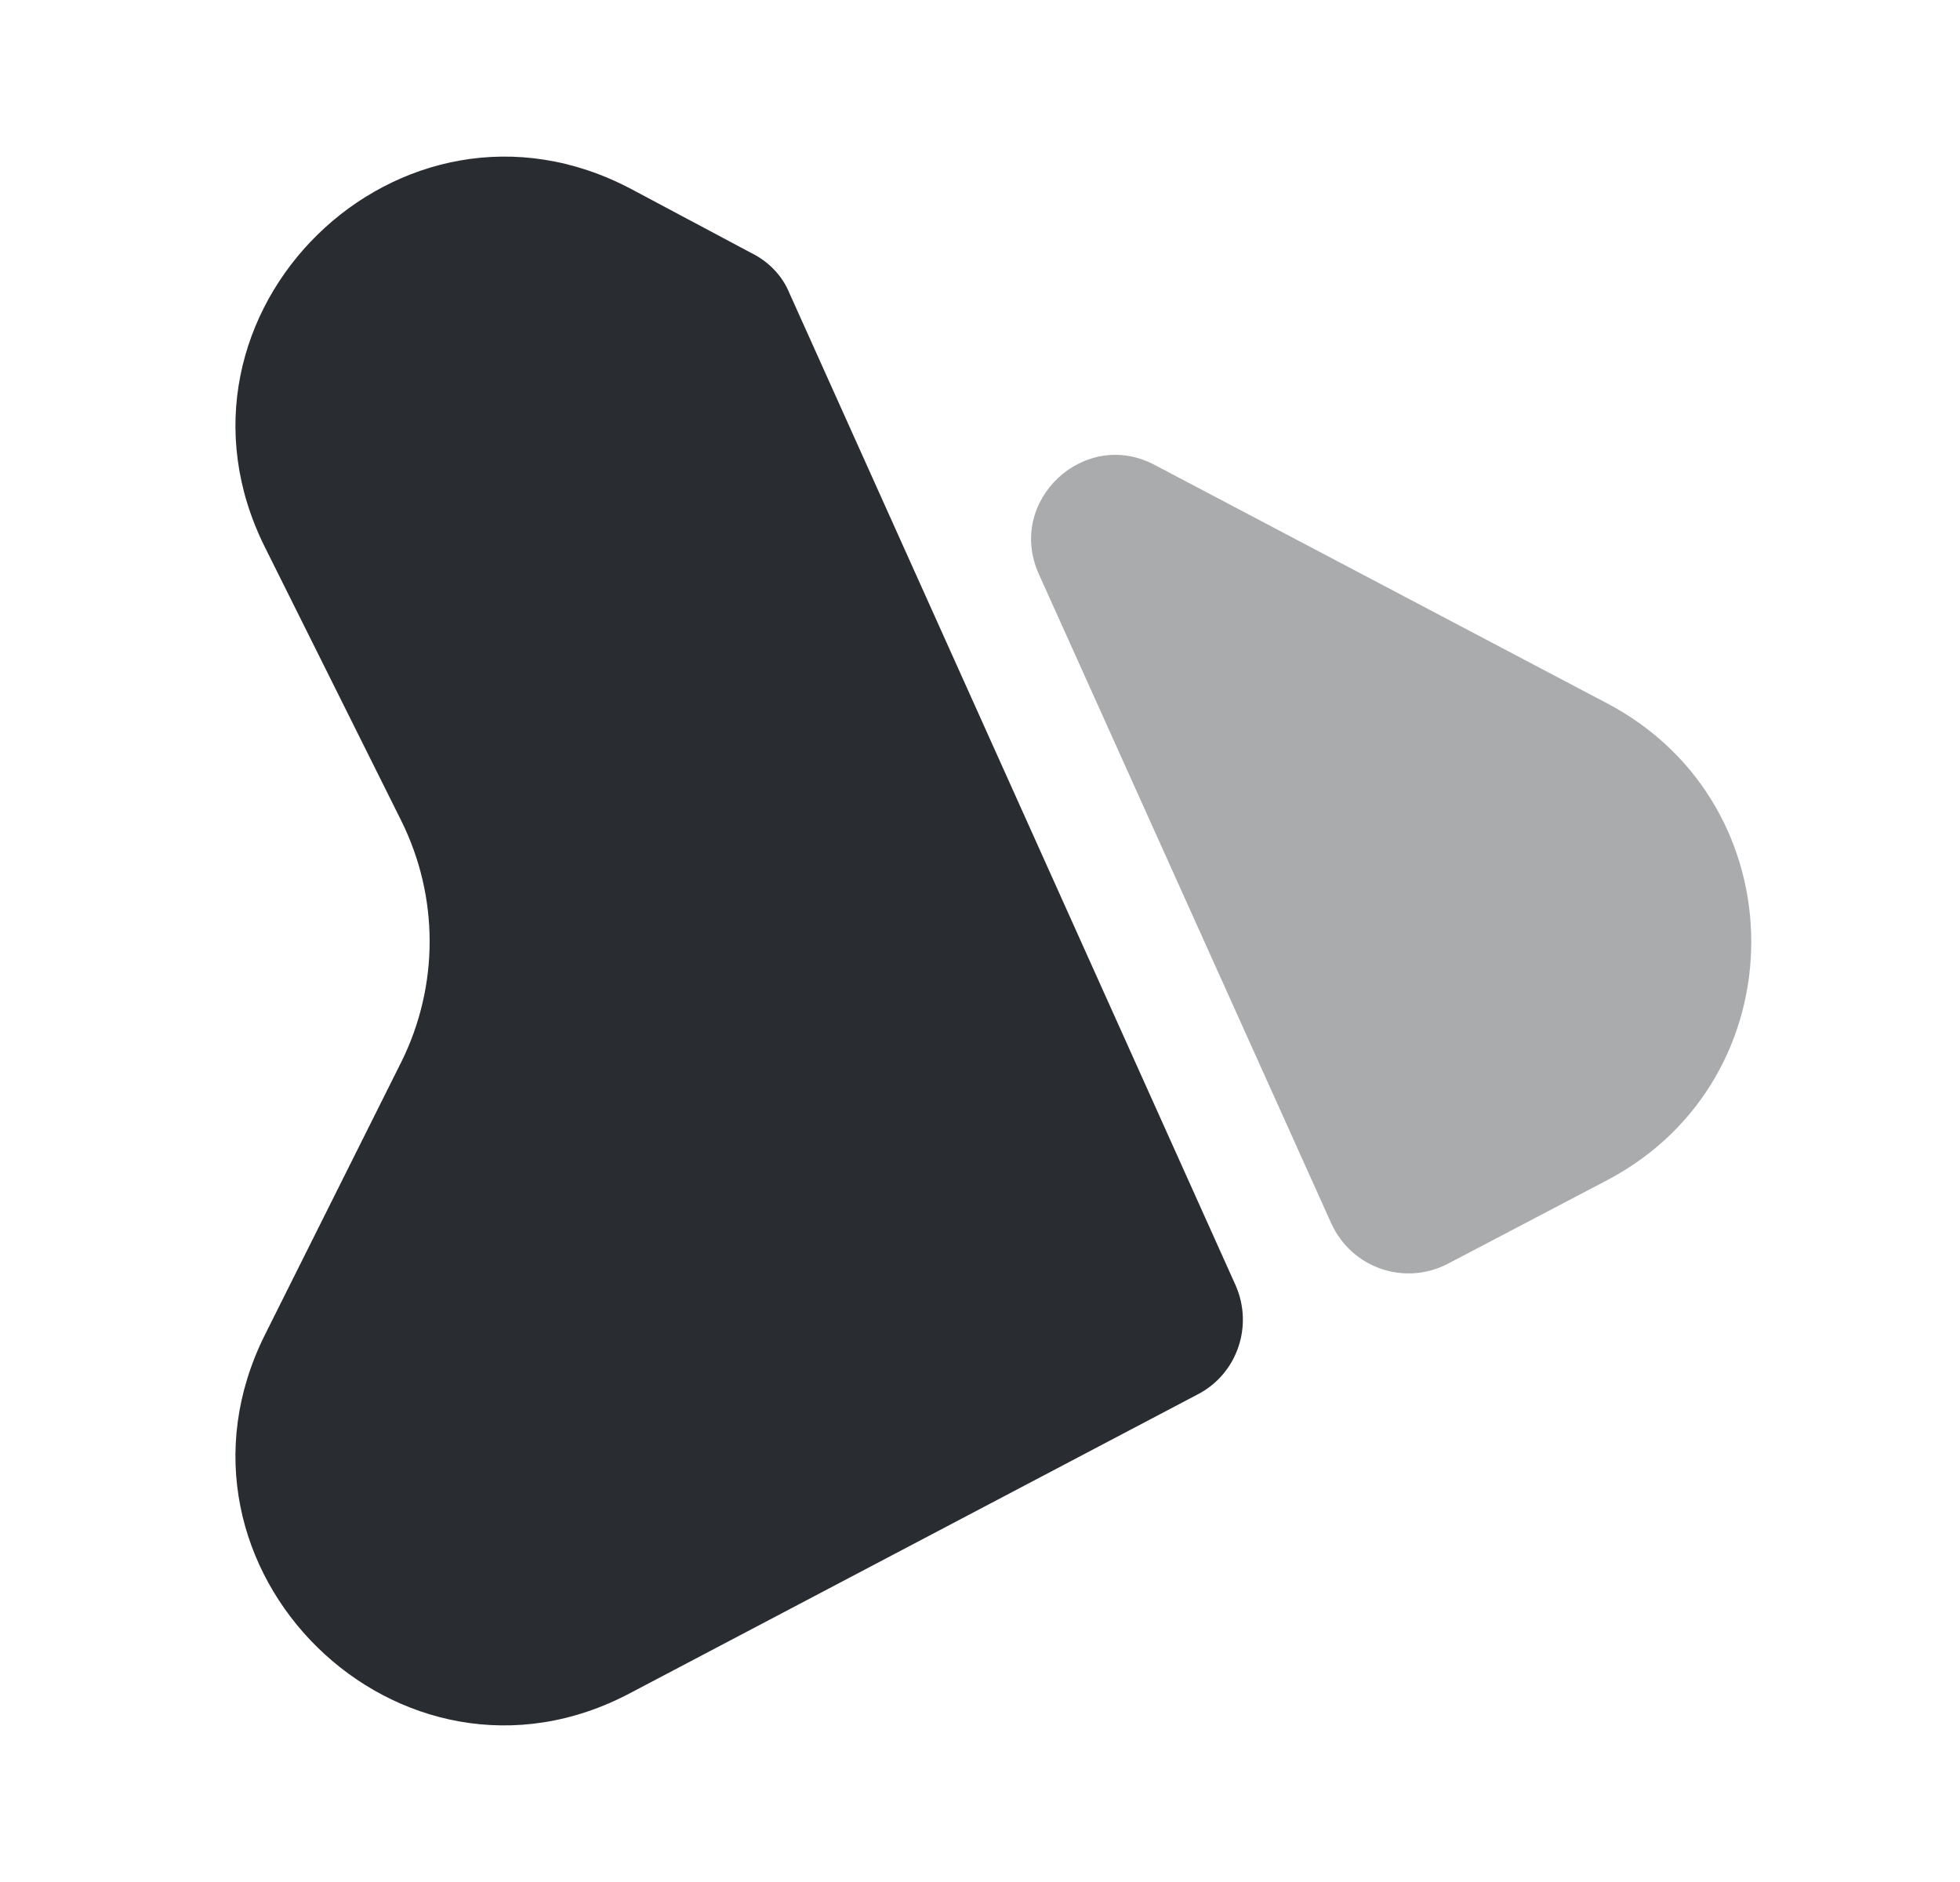 <svg width="25" height="24" viewBox="0 0 25 24" fill="none" xmlns="http://www.w3.org/2000/svg">
<path d="M3.38 17.02L5.12 13.54C5.6 12.57 5.6 11.44 5.12 10.47L3.38 6.98C1.89 4 5.1 0.85 8.05 2.41L9.59 3.23C9.81 3.34 9.98 3.52 10.07 3.74L15.76 16.39C15.99 16.91 15.78 17.52 15.28 17.78L8.04 21.59C5.1 23.15 1.89 20 3.38 17.02Z" fill="#292D32"/>
<path opacity="0.4" d="M16.98 15.6L13.25 7.32C12.83 6.39 13.83 5.45 14.73 5.93L20.5 8.97C22.95 10.26 22.95 13.76 20.5 15.05L18.46 16.12C17.91 16.4 17.24 16.17 16.98 15.6Z" fill="#292D32"/>
</svg>
